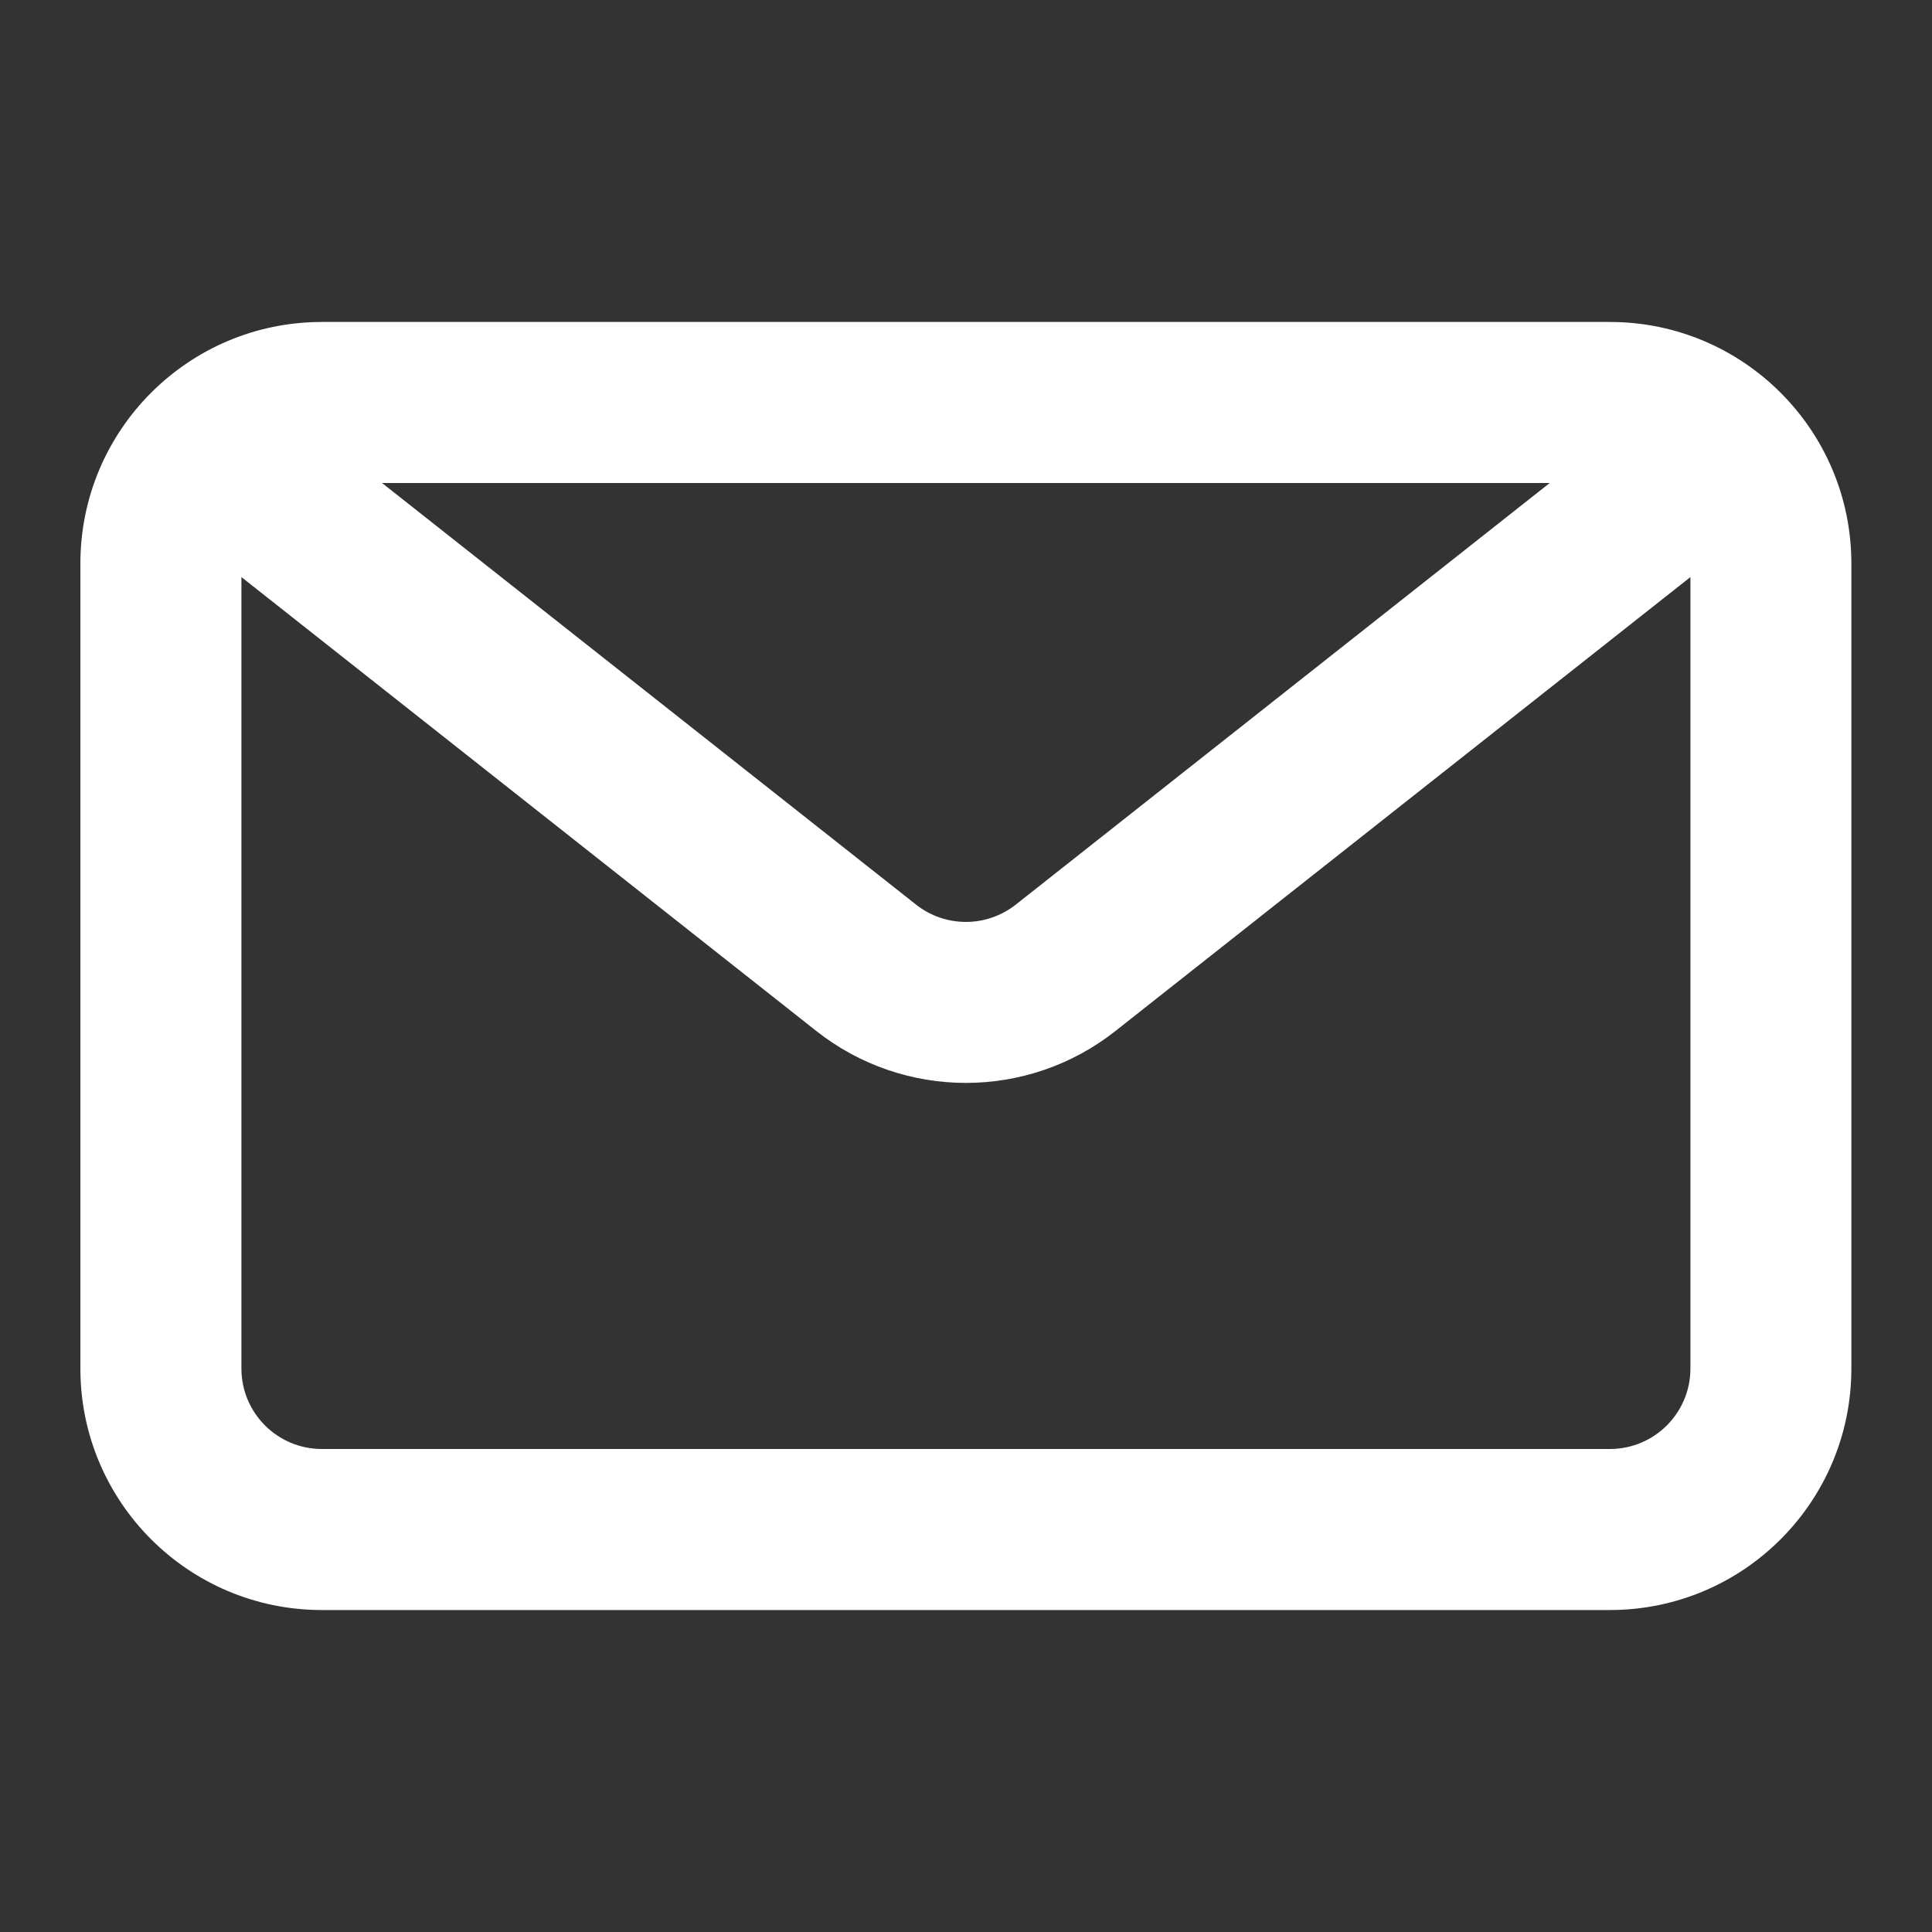 <svg width="23" height="23" viewBox="0 0 23 23" fill="none" xmlns="http://www.w3.org/2000/svg">
<rect x="0" y="0" width="23" height="23" fill="#333333" stroke="none"/>
<g id="mail_svgrepo.com">
<path id="Vector" fill-rule="evenodd" clip-rule="evenodd" d="M19.165 3.833C20.753 3.833 22.04 5.121 22.04 6.708V16.292C22.04 17.88 20.753 19.167 19.165 19.167H3.832C2.244 19.167 0.957 17.88 0.957 16.292V6.708C0.957 5.121 2.244 3.833 3.832 3.833H19.165ZM18.449 5.75H4.548L10.905 10.769C11.253 11.044 11.744 11.044 12.093 10.769L18.449 5.75ZM2.874 6.87V16.292C2.874 16.821 3.303 17.25 3.832 17.25H19.165C19.695 17.25 20.124 16.821 20.124 16.292V6.87L13.28 12.273C12.236 13.098 10.762 13.098 9.717 12.273L2.874 6.87Z" fill="white"/>
</g>
</svg>

